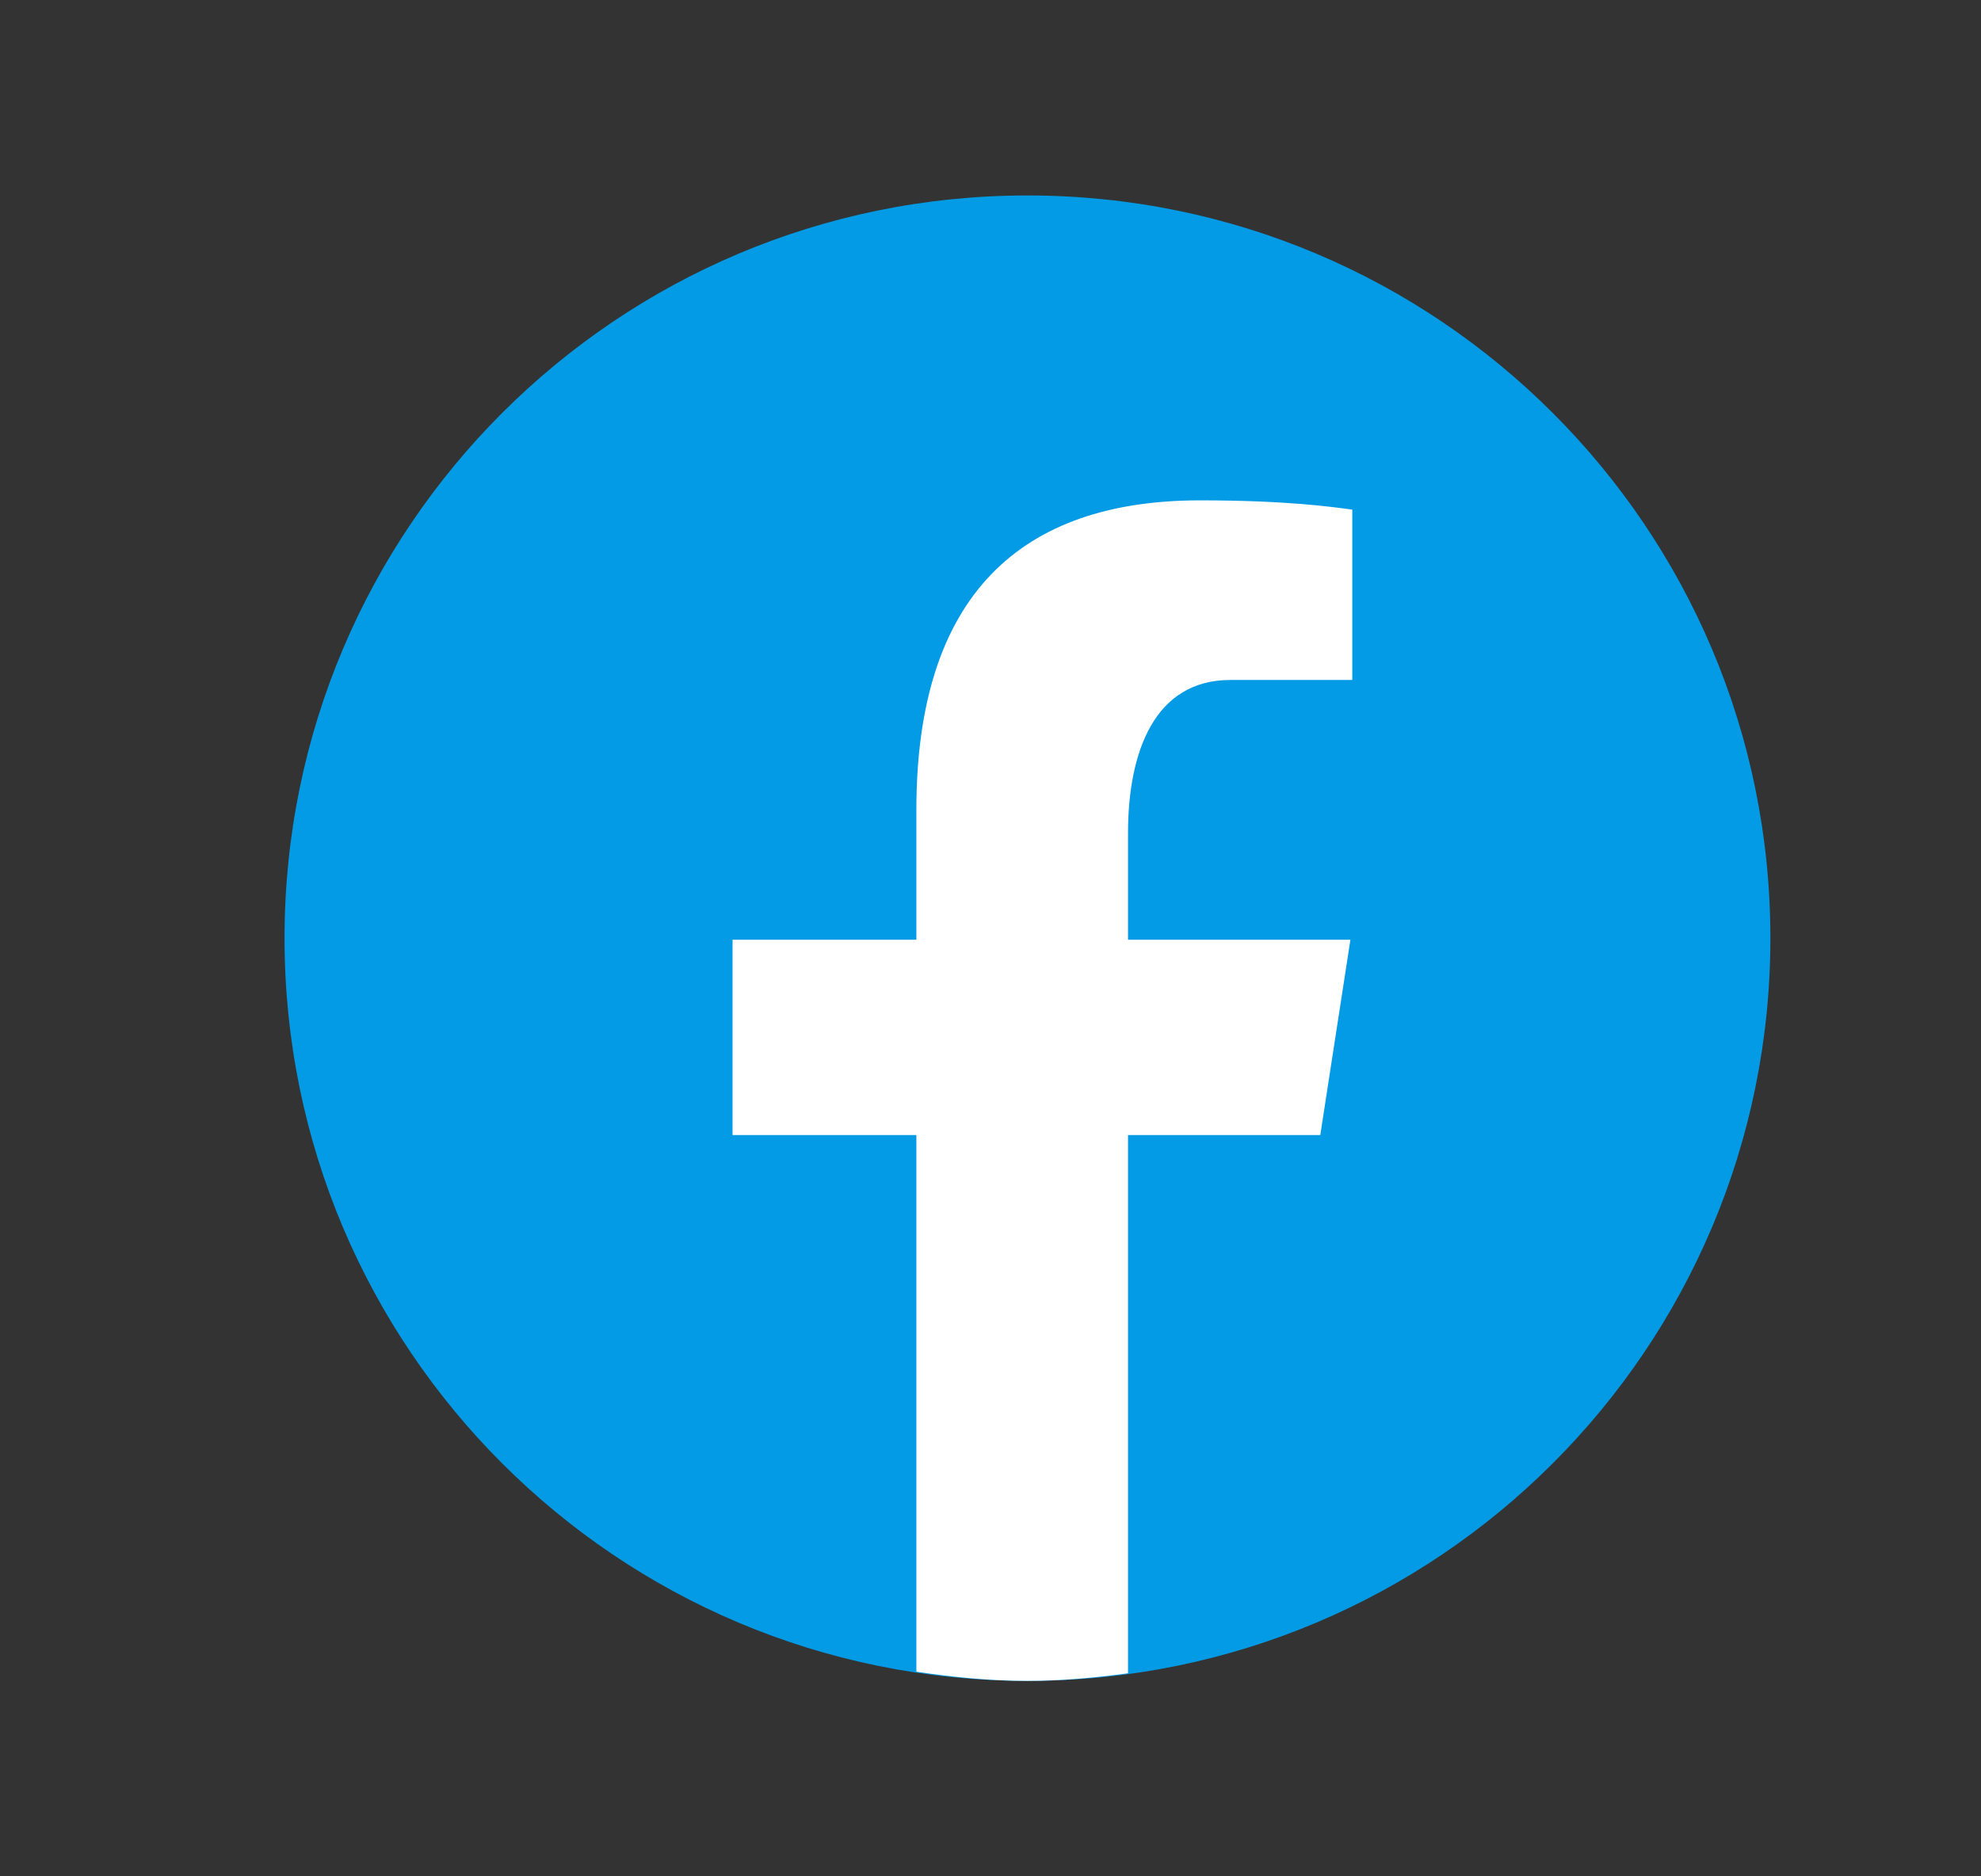 <svg width="19" height="18" viewBox="0 0 19 18" fill="none" xmlns="http://www.w3.org/2000/svg">
<rect x="0" y="0" width="19" height="18" fill="#333333" stroke="none"/>
<mask id="mask0_247_877" style="mask-type:luminance" maskUnits="userSpaceOnUse" x="0" y="0" width="19" height="18">
<rect x="0.854" width="18" height="18" fill="white"/>
</mask>
<g mask="url(#mask0_247_877)">
<path fill-rule="evenodd" clip-rule="evenodd" d="M9.854 1.875C5.919 1.875 2.729 5.065 2.729 9C2.729 12.935 5.919 16.125 9.854 16.125C13.79 16.125 16.98 12.935 16.98 9C16.98 5.065 13.79 1.875 9.855 1.875H9.854Z" fill="#039BE5"/>
<path fill-rule="evenodd" clip-rule="evenodd" d="M10.819 10.889H12.663L12.952 9.015H10.819V7.992C10.819 7.213 11.073 6.523 11.801 6.523H12.97V4.889C12.765 4.861 12.33 4.8 11.509 4.8C9.794 4.8 8.789 5.706 8.789 7.769V9.015H7.026V10.889H8.789V16.037C9.138 16.089 9.492 16.125 9.854 16.125C10.183 16.125 10.503 16.095 10.819 16.052V10.889Z" fill="white"/>
</g>
</svg>
